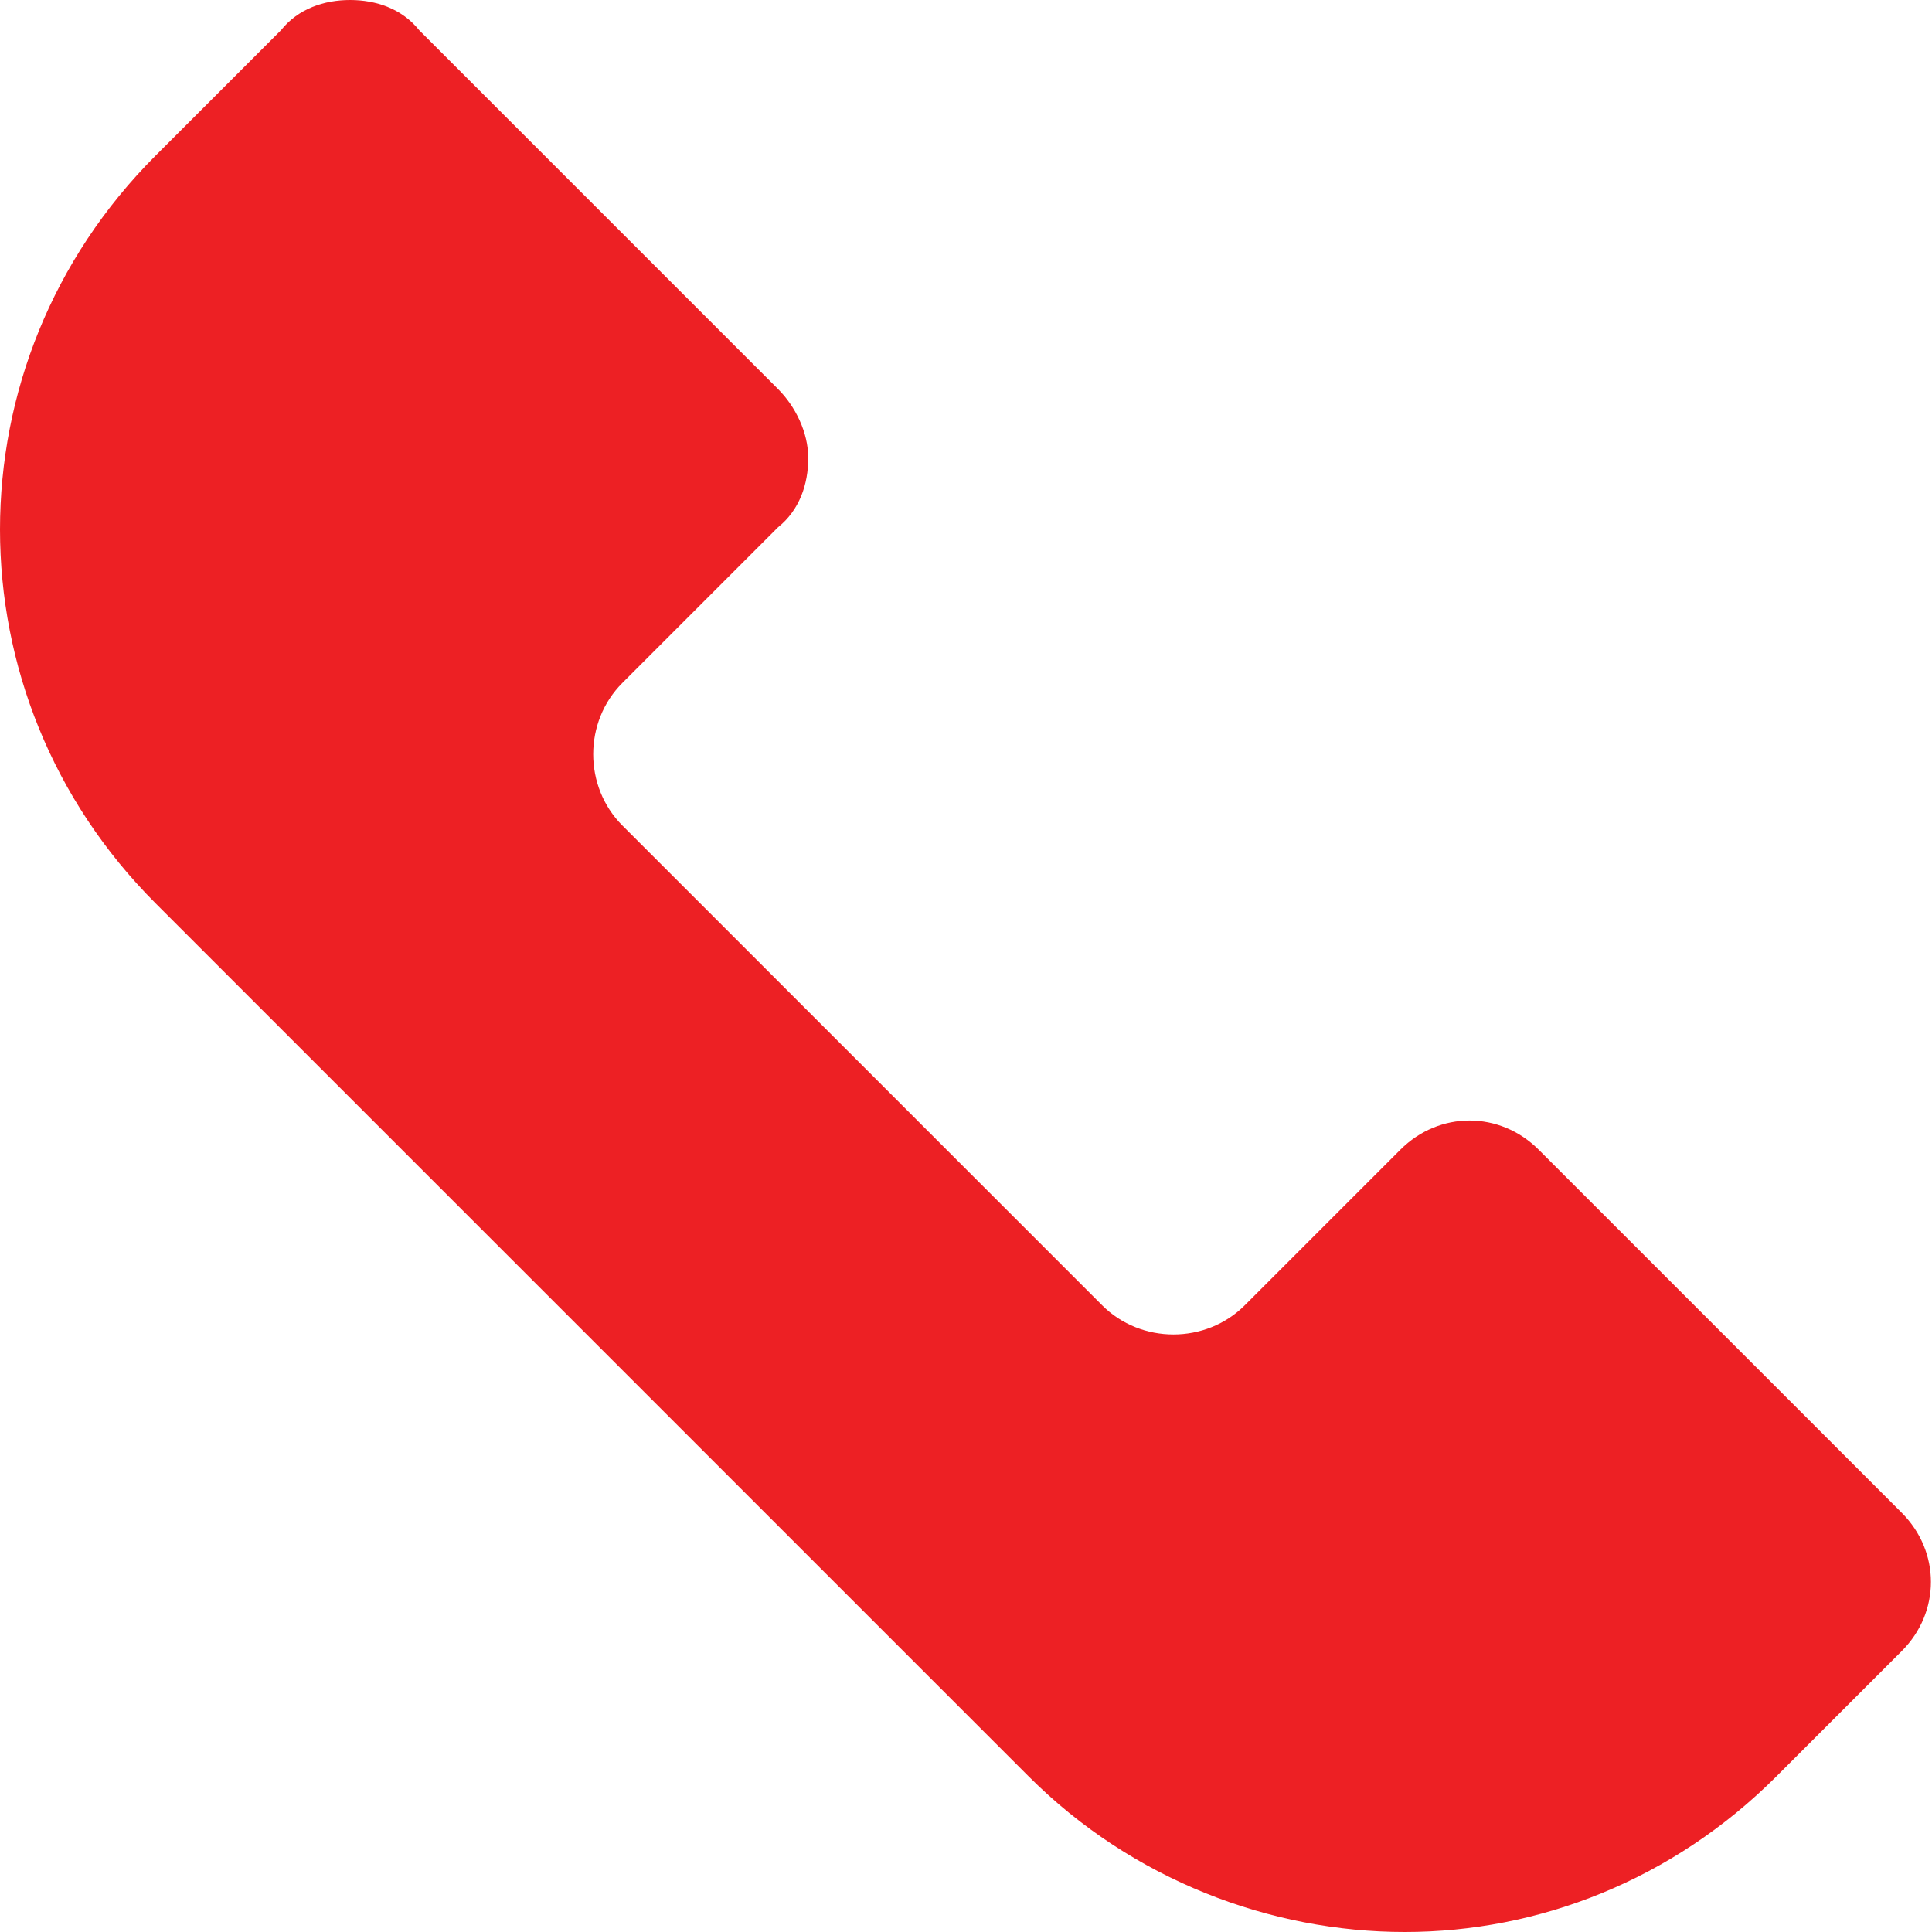 <svg xmlns="http://www.w3.org/2000/svg" xmlns:xlink="http://www.w3.org/1999/xlink" viewBox="0 0 44.7 44.7">
  <defs/>
  <defs>
    <path id="a" d="M0 0h44.7v44.7H0z"/>
  </defs>
  <clipPath id="b">
    <use overflow="visible" xlink:href="#a"/>
  </clipPath>
  <path fill="#ed2024" d="M32.5 44.7c-3.1 0-6.3-1.2-8.7-3.6L3.6 20.9c-4.8-4.8-4.8-12.5 0-17.3L6.5.7c.4-.5 1-.7 1.6-.7.6 0 1.2.2 1.6.7L18 9c.4.4.7 1 .7 1.6 0 .6-.2 1.2-.7 1.6l-3.6 3.6c-.9.9-.9 2.4 0 3.3l11.1 11.1c.9.9 2.4.9 3.3 0l3.6-3.6c.9-.9 2.3-.9 3.2 0L44 35c.9.9.9 2.3 0 3.2l-2.9 2.9c-2.4 2.4-5.5 3.6-8.6 3.6" clip-path="url(#b)"/>
</svg>
